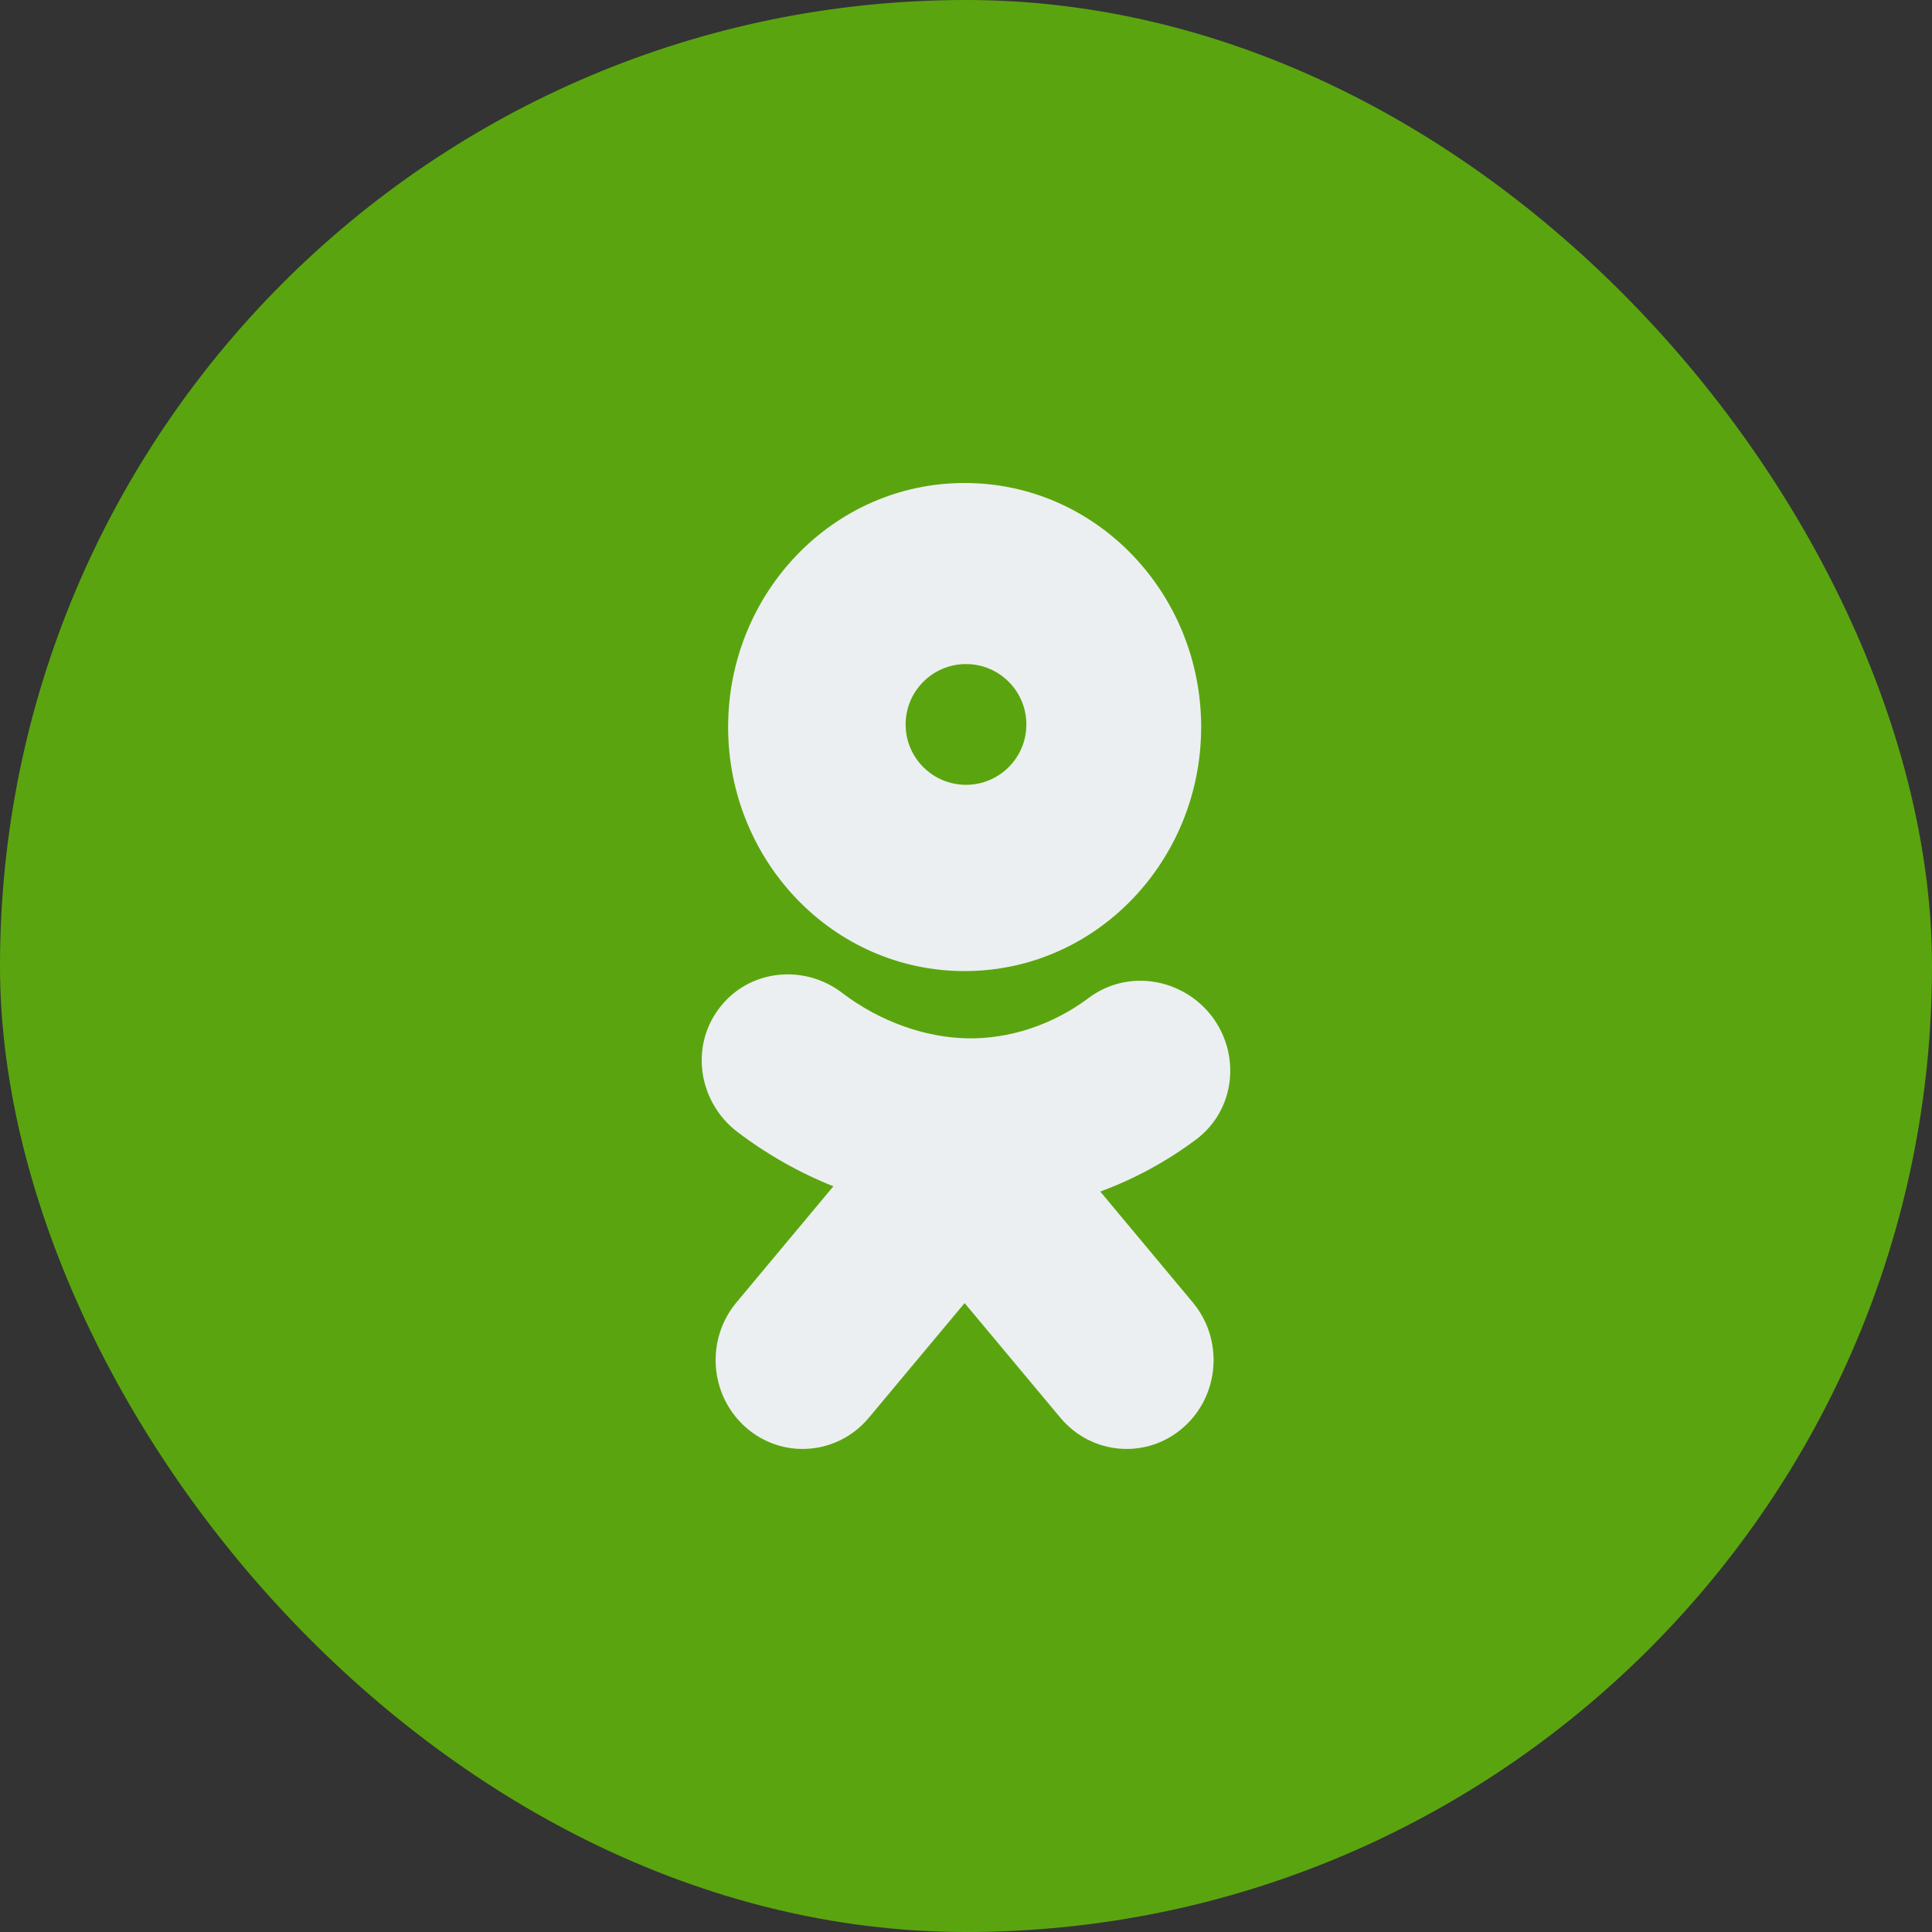 <svg width="32" height="32" viewBox="0 0 32 32" fill="none" xmlns="http://www.w3.org/2000/svg">
<rect x="0" y="0" width="32" height="32" fill="#333333" stroke="none"/>
<rect width="32" height="32" rx="16" fill="#5AA50F"/>
<path fill-rule="evenodd" clip-rule="evenodd" d="M12.06 12.042C12.06 9.831 13.792 8 15.977 8C18.162 8 19.895 9.831 19.895 12.042C19.895 14.252 18.162 16.084 15.977 16.084C13.792 16.084 12.06 14.252 12.06 12.042ZM18.224 19.736C18.788 19.528 19.323 19.238 19.81 18.874C20.465 18.383 20.553 17.463 20.071 16.832C19.591 16.205 18.683 16.041 18.032 16.529C17.434 16.977 16.714 17.212 16.017 17.198C15.317 17.184 14.565 16.916 13.947 16.444C13.316 15.962 12.396 16.051 11.906 16.708C11.419 17.36 11.584 18.268 12.212 18.747C12.7 19.119 13.238 19.423 13.803 19.649L12.198 21.572C11.689 22.181 11.749 23.099 12.342 23.632C12.948 24.177 13.87 24.105 14.39 23.483L15.977 21.583L17.564 23.483C18.084 24.105 19.006 24.177 19.612 23.632C20.205 23.099 20.265 22.181 19.756 21.572L18.224 19.736ZM16 12.999C16.552 12.999 17 12.552 17 11.999C17 11.447 16.552 10.999 16 10.999C15.448 10.999 15 11.447 15 11.999C15 12.552 15.448 12.999 16 12.999Z" fill="#ECEFF1"/>
</svg>
